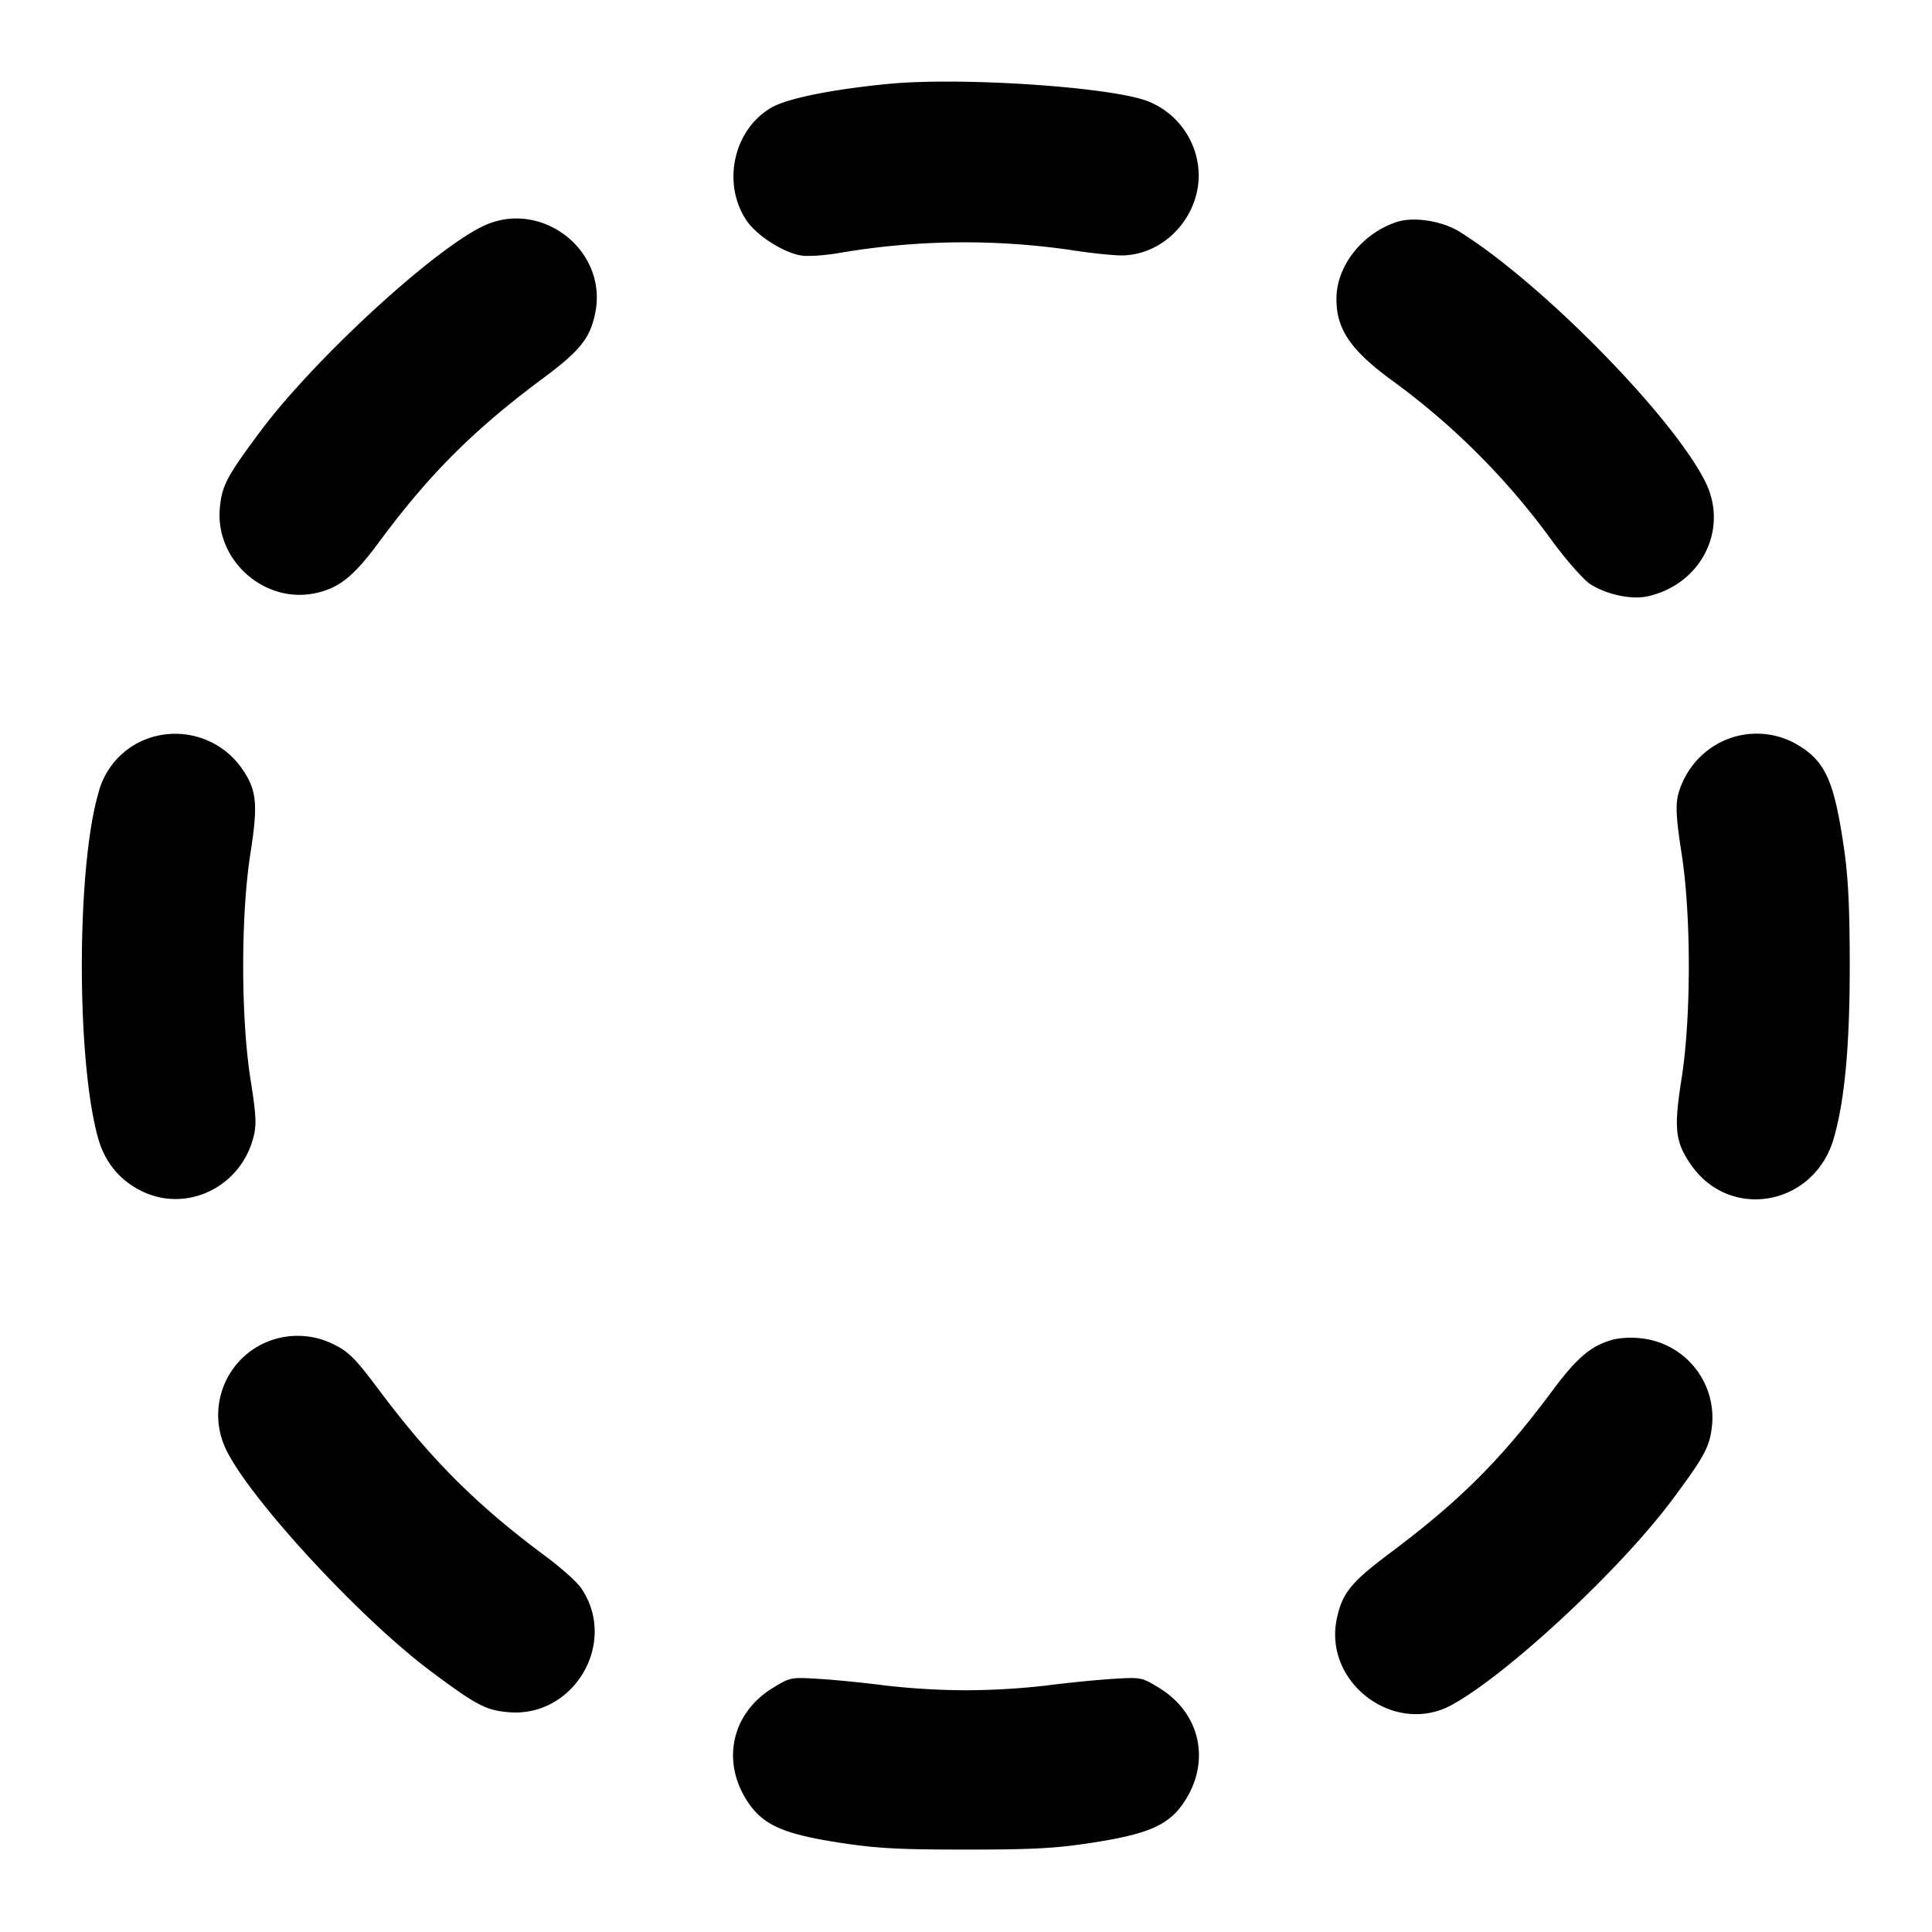 <svg xmlns="http://www.w3.org/2000/svg" width="24" height="24" fill="none" stroke="currentColor" stroke-linecap="round" stroke-linejoin="round" stroke-width="2"><path fill="#000" fill-rule="evenodd" stroke="none" d="M11.038 1.042c-.703.068-1.262.181-1.458.296-.47.275-.615.944-.305 1.403.126.186.458.398.678.433.084.014.3-.001.481-.033a9.2 9.2 0 0 1 2.876-.034c.236.037.521.067.632.066.512-.007.949-.465.949-.997a1 1 0 0 0-.618-.913c-.43-.18-2.322-.309-3.235-.221M5.978 2.82c-.648.327-2.095 1.667-2.745 2.54-.414.556-.473.668-.501.939-.069.665.568 1.222 1.215 1.063.28-.068.456-.214.766-.634.617-.834 1.17-1.387 2.021-2.02.469-.348.592-.5.658-.809.17-.795-.685-1.448-1.414-1.079m11.375-.063c-.426.138-.746.54-.751.943-.005.378.164.635.66 1.004a9 9 0 0 1 2.03 2.03c.177.239.387.475.465.524.209.131.511.194.714.149.661-.149 1.005-.828.716-1.416-.4-.811-2.038-2.479-3.057-3.113-.217-.134-.567-.189-.777-.121M1.691 9.24a.98.98 0 0 0-.471.62c-.271.947-.271 3.326 0 4.283.081.283.25.497.5.633.565.308 1.263-.009 1.428-.648.041-.157.035-.269-.037-.727-.12-.765-.12-2.035 0-2.801.099-.633.079-.8-.129-1.085a1.01 1.01 0 0 0-1.291-.275m19.673-.015a1.03 1.03 0 0 0-.52.655c-.03.139-.02.302.045.72.12.766.12 2.036 0 2.8-.098.621-.08.782.115 1.066.486.706 1.535.513 1.776-.326.136-.475.198-1.143.198-2.14 0-.726-.019-1.104-.071-1.46-.124-.852-.234-1.091-.598-1.3a1 1 0 0 0-.945-.015m-18.15 7.494a.985.985 0 0 0-.42 1.257c.263.594 1.668 2.123 2.566 2.791.556.414.668.473.939.501.822.085 1.385-.857.921-1.539-.051-.076-.252-.256-.447-.4-.859-.638-1.422-1.202-2.074-2.074-.279-.373-.367-.462-.544-.55a1 1 0 0 0-.941.014m16.843-.083c-.283.072-.459.218-.775.643-.635.853-1.143 1.361-2.026 2.022-.472.354-.582.49-.649.804-.17.797.713 1.463 1.426 1.075.688-.375 2.088-1.676 2.733-2.54.414-.555.474-.668.502-.939a.99.99 0 0 0-.892-1.077 1.1 1.1 0 0 0-.319.012M9.602 20.967c-.516.314-.647.919-.309 1.423.189.281.439.392 1.127.499.467.072.73.087 1.58.087s1.113-.015 1.58-.087c.688-.107.938-.218 1.127-.499.338-.504.207-1.109-.309-1.423-.215-.132-.223-.133-.578-.111-.198.012-.567.049-.82.082a9 9 0 0 1-1 .059 9 9 0 0 1-1-.059c-.253-.033-.622-.07-.82-.082-.355-.022-.363-.021-.578.111"/></svg>